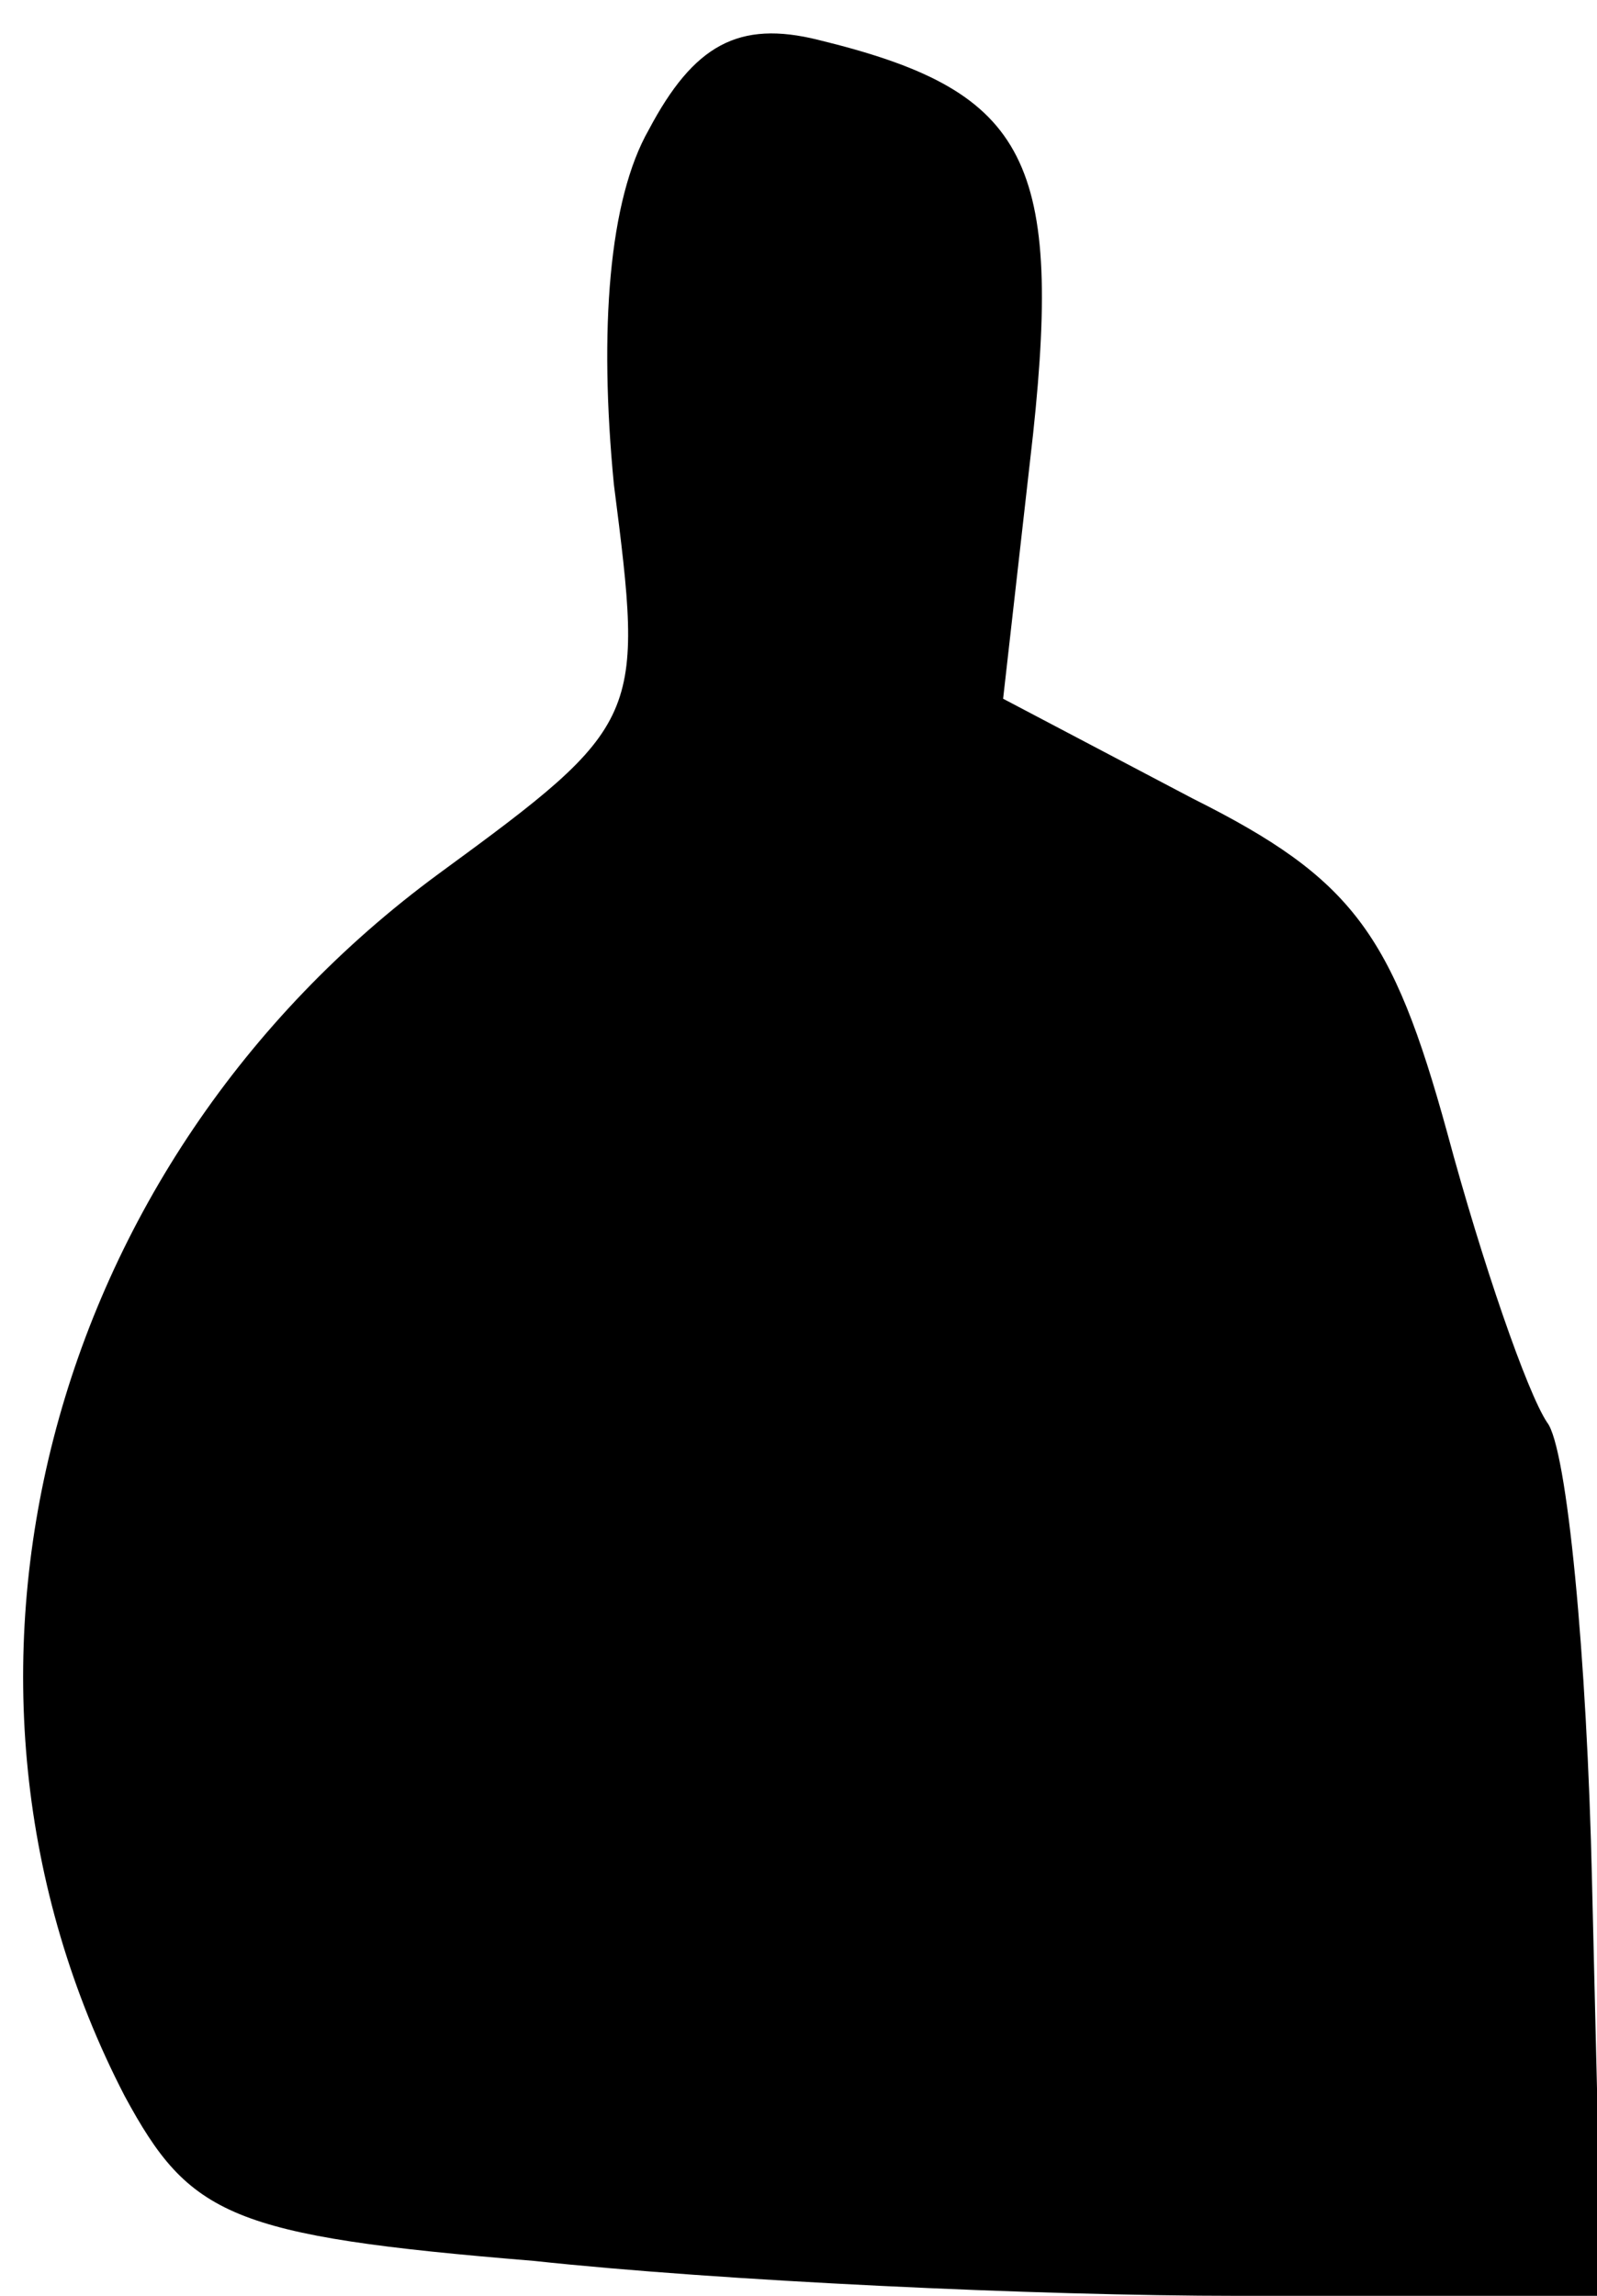 <?xml version="1.0" standalone="no"?>
<!DOCTYPE svg PUBLIC "-//W3C//DTD SVG 20010904//EN"
 "http://www.w3.org/TR/2001/REC-SVG-20010904/DTD/svg10.dtd">
<svg version="1.0" xmlns="http://www.w3.org/2000/svg"
 width="32pt" height="46pt" viewBox="0 0 32 46"
 preserveAspectRatio="xMidYMid meet">
<g transform="translate(0,46) scale(0.1,-0.1)"
fill="#000000" stroke="none">
<path fill="#000000" stroke="none" d="M130 434 c-8 -14 -10 -40 -7 -71 6 -47
6 -48 -35 -78 -79 -58 -106 -162 -63 -245 13 -24 21 -28 82 -33 37 -4 101 -7
141 -7 l73 0 -2 83 c-1 45 -5 87 -9 92 -4 6 -13 32 -20 58 -11 40 -19 51 -51
67 l-38 20 6 53 c6 56 -2 69 -43 79 -16 4 -25 -1 -34 -18z"/>
</g>
</svg>
